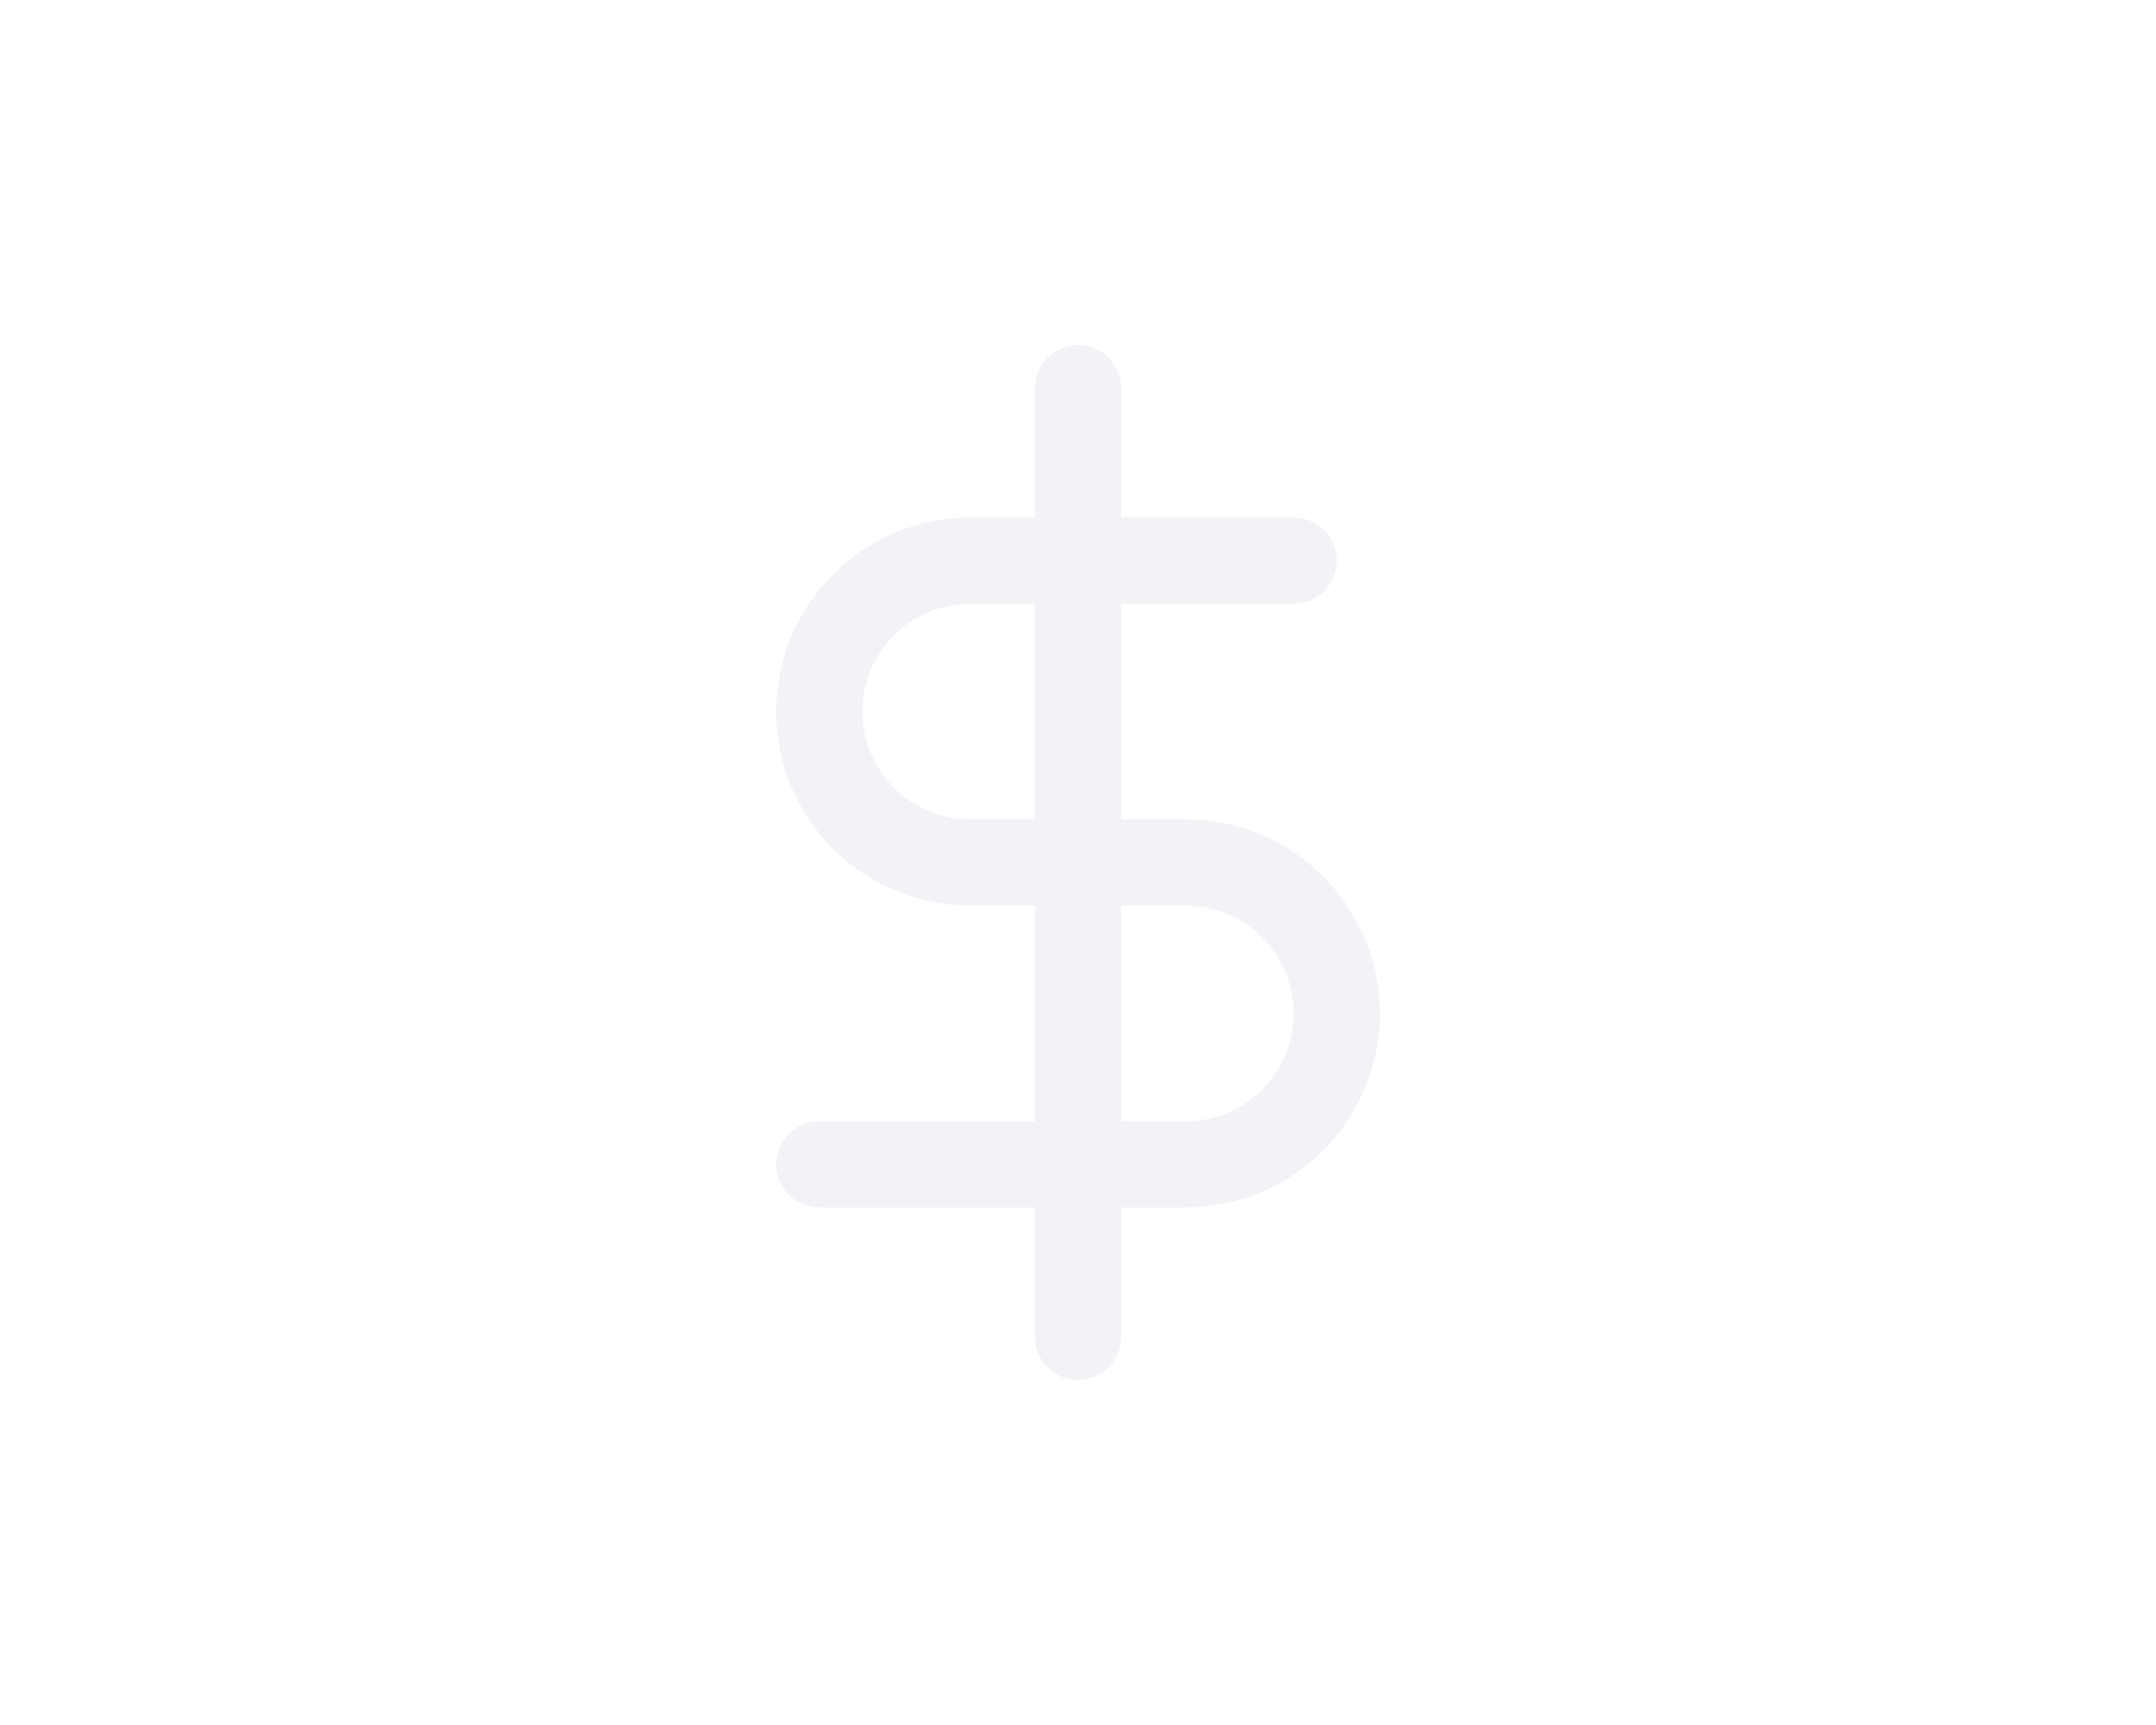 <svg width="50" height="40" viewBox="0 0 50 40" fill="none" xmlns="http://www.w3.org/2000/svg">
<path fill-rule="evenodd" clip-rule="evenodd" d="M26 9C26 8.448 25.552 8 25 8C24.448 8 24 8.448 24 9V12H22.5C21.306 12 20.162 12.474 19.318 13.318C18.474 14.162 18 15.306 18 16.5C18 17.694 18.474 18.838 19.318 19.682C20.162 20.526 21.306 21 22.5 21H24V26H19C18.448 26 18 26.448 18 27C18 27.552 18.448 28 19 28H24V31C24 31.552 24.448 32 25 32C25.552 32 26 31.552 26 31V28H27.5C28.694 28 29.838 27.526 30.682 26.682C31.526 25.838 32 24.694 32 23.5C32 22.306 31.526 21.162 30.682 20.318C29.838 19.474 28.694 19 27.5 19H26V14H30C30.552 14 31 13.552 31 13C31 12.448 30.552 12 30 12H26V9ZM24 14H22.5C21.837 14 21.201 14.263 20.732 14.732C20.263 15.201 20 15.837 20 16.5C20 17.163 20.263 17.799 20.732 18.268C21.201 18.737 21.837 19 22.5 19H24V14ZM26 21V26H27.5C28.163 26 28.799 25.737 29.268 25.268C29.737 24.799 30 24.163 30 23.5C30 22.837 29.737 22.201 29.268 21.732C28.799 21.263 28.163 21 27.5 21H26Z" fill="#BDC5D2" fill-opacity="0.21"/>
</svg>
